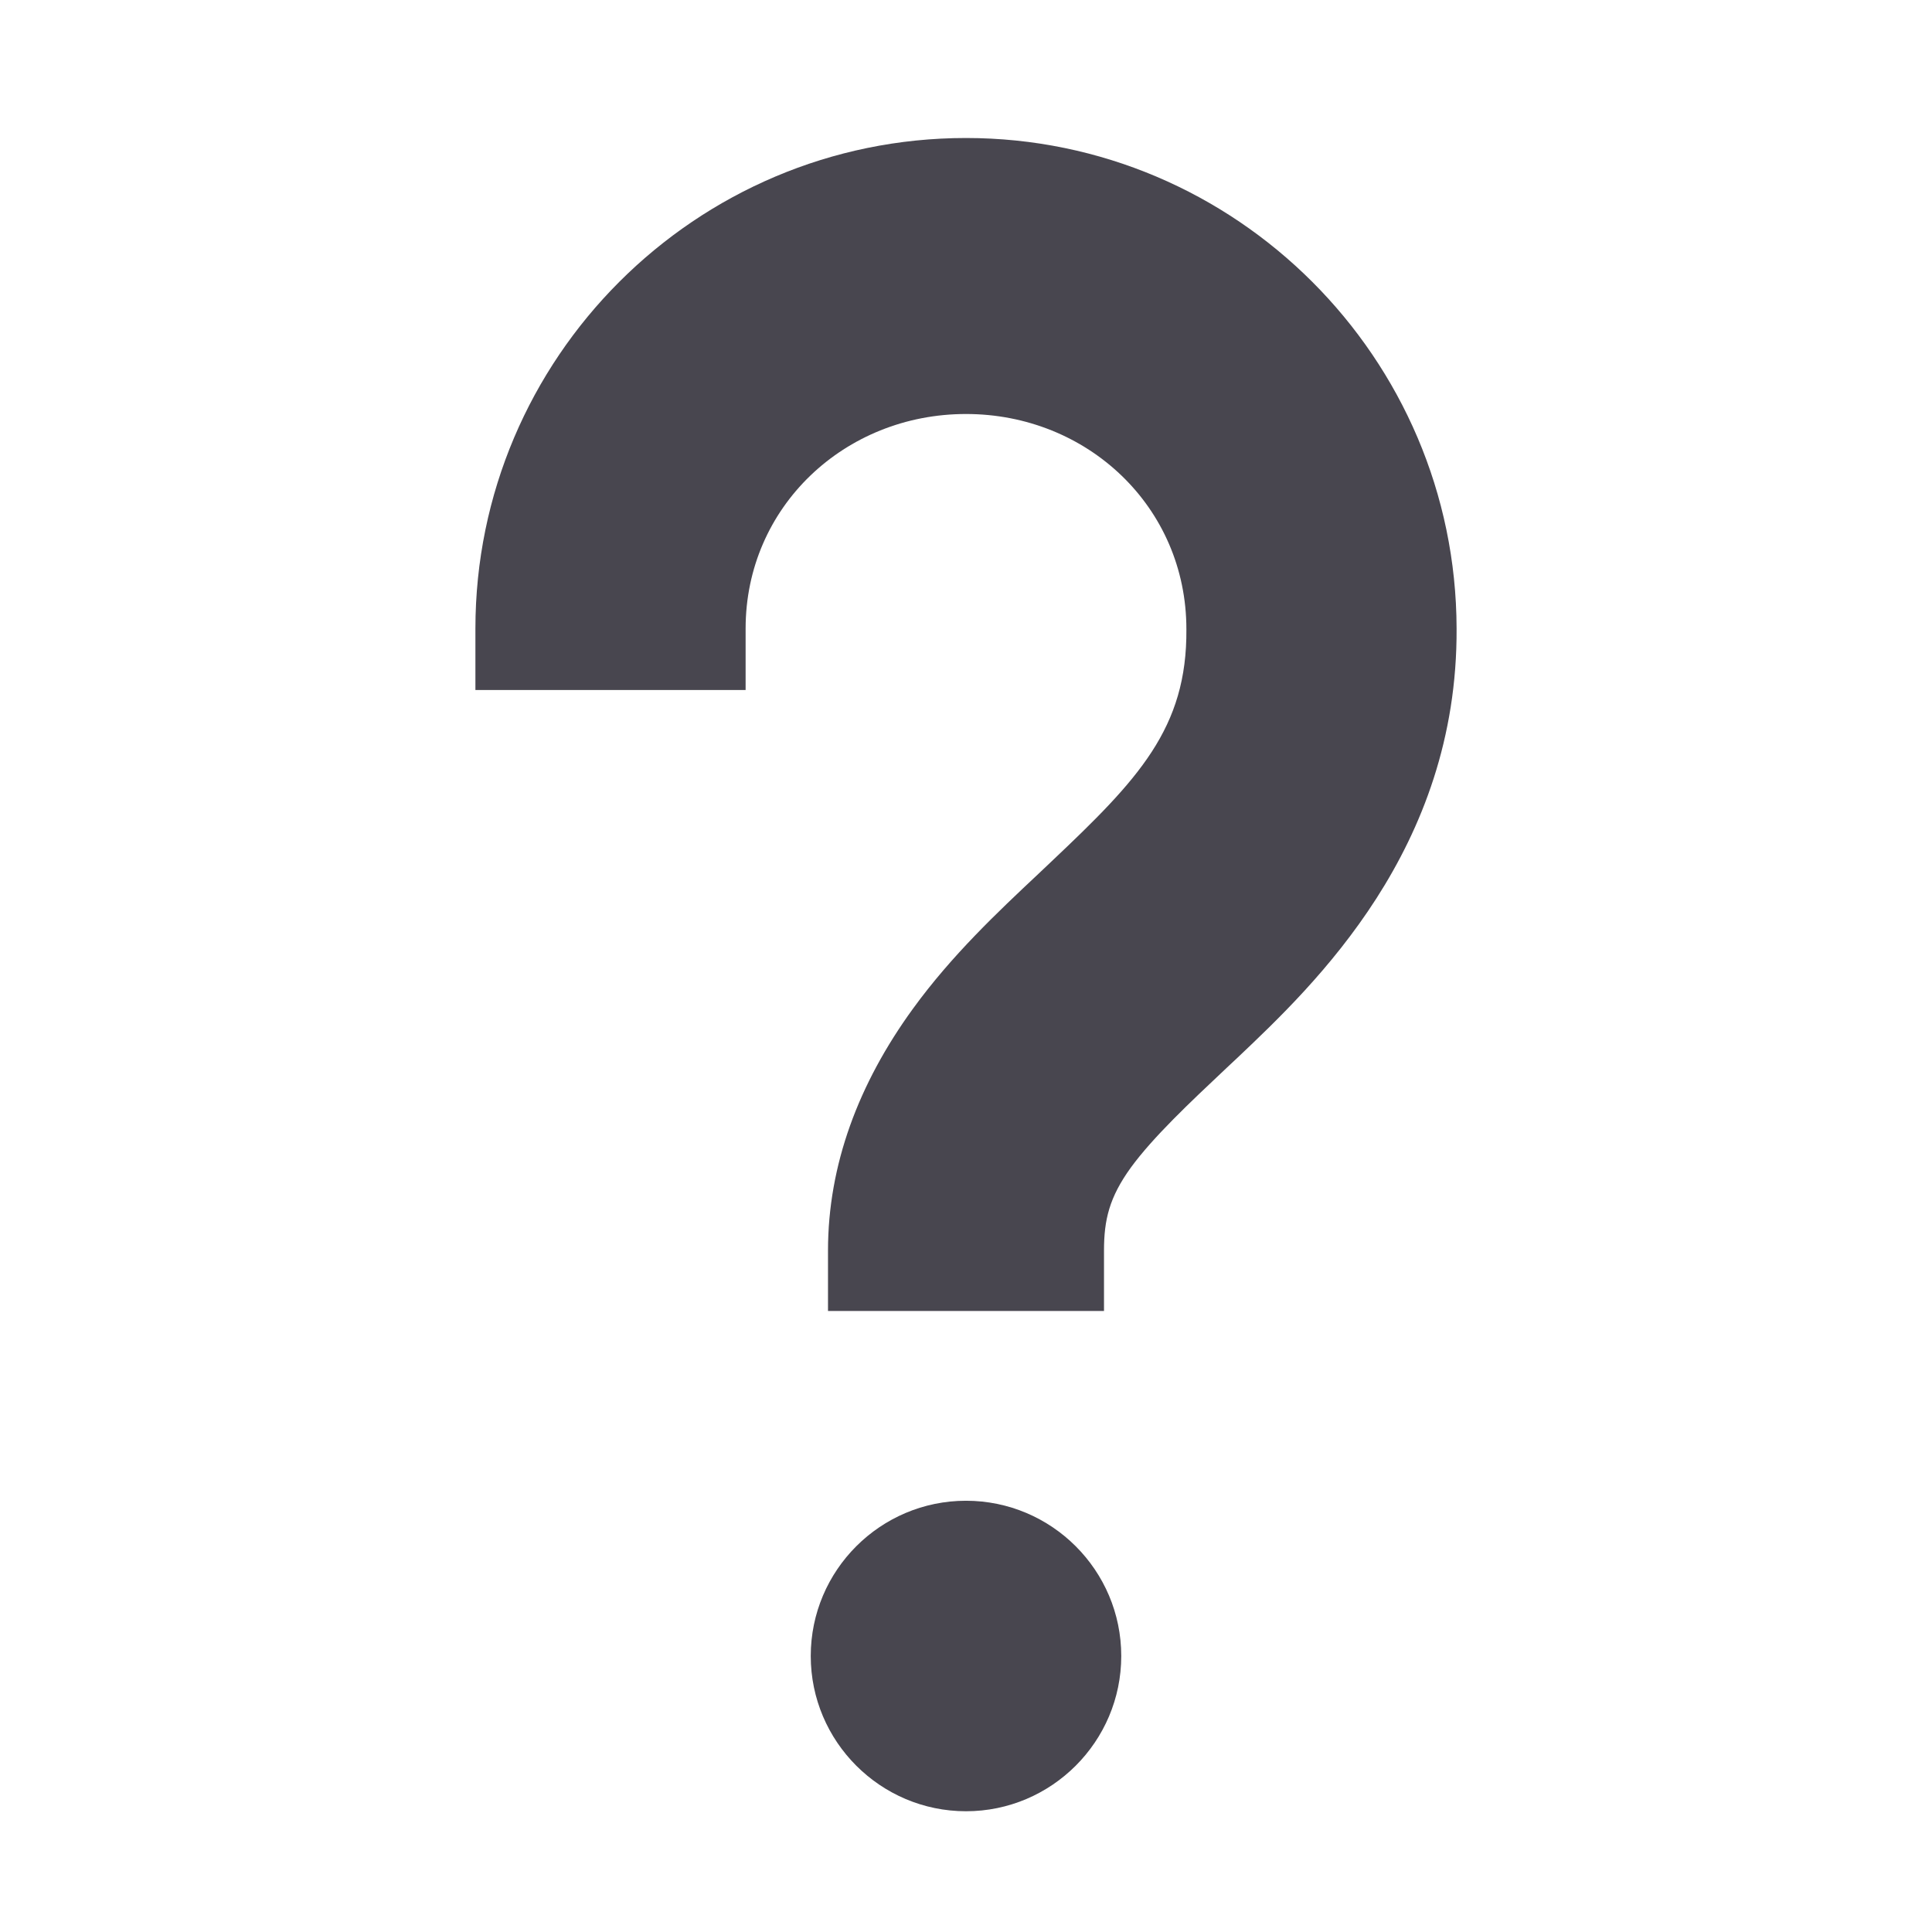 <?xml version="1.0" encoding="UTF-8" standalone="no"?>
<svg width="14px" height="14px" viewBox="0 0 14 14" version="1.1" xmlns="http://www.w3.org/2000/svg" xmlns:xlink="http://www.w3.org/1999/xlink">
    <!-- Generator: Sketch 41.2 (35397) - http://www.bohemiancoding.com/sketch -->
    <title>question-mark</title>
    <desc>Created with Sketch.</desc>
    <defs></defs>
    <g id="Assets---SVGs-for-Harry" stroke="none" stroke-width="1" fill="none" fill-rule="evenodd">
        <g id="question-mark" fill="#48464F">
            <path d="M7,13.125 C6.38,13.125 5.875,12.62 5.875,12 C5.875,11.379 6.38,10.875 7,10.875 C7.62,10.875 8.125,11.379 8.125,12 C8.125,12.62 7.62,13.125 7,13.125 Z M8,9.5 L6,9.5 L6,9.062 C6,8.442 6.221,7.852 6.616,7.309 C6.897,6.922 7.231,6.608 7.526,6.331 L7.621,6.241 C8.248,5.648 8.603,5.278 8.597,4.559 C8.597,3.674 7.88,3 7,3 C6.12,3 5.403,3.674 5.403,4.555 L5.403,5 L3.445,5 L3.445,4.555 C3.445,2.595 5.04,1 7,1 C8.955,1 10.55,2.594 10.555,4.553 C10.564,6.153 9.525,7.136 8.968,7.664 L8.89,7.737 C8.615,7.996 8.356,8.24 8.195,8.46 C8.038,8.677 8,8.84 8,9.062 L8,9.5 Z"></path>
        </g>
    </g>
</svg>